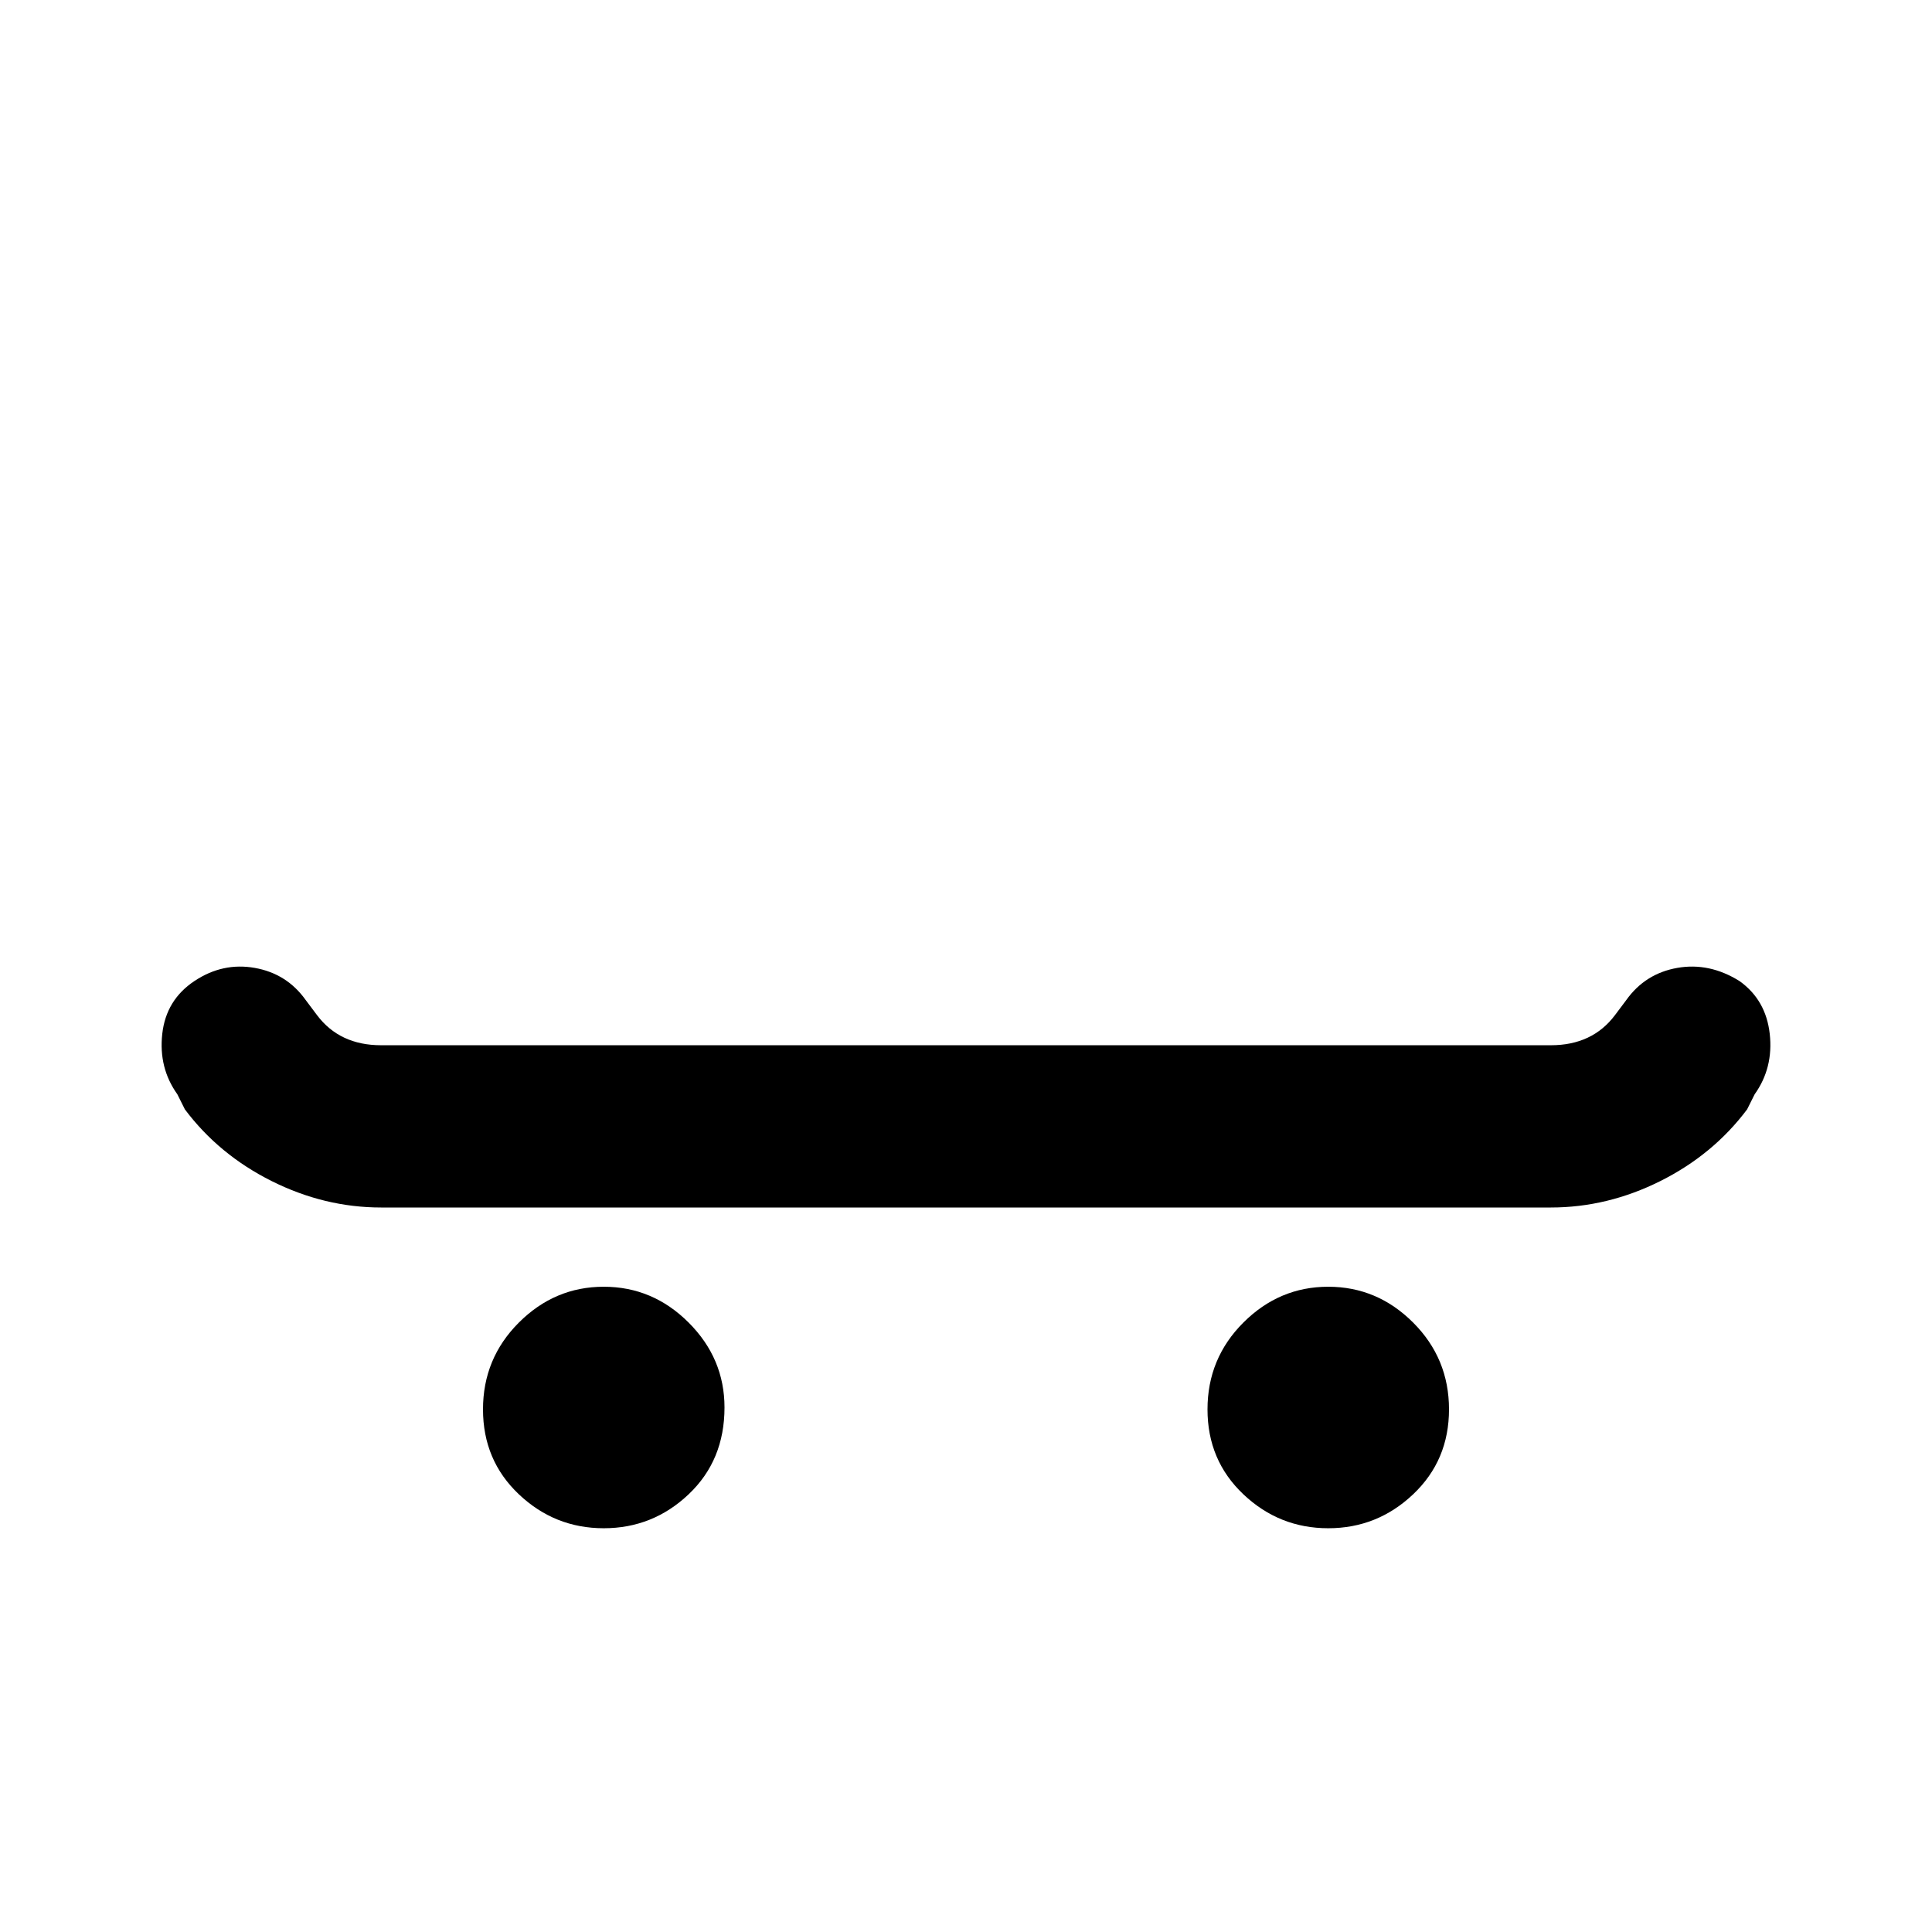 <svg xmlns="http://www.w3.org/2000/svg" viewBox="0 -512 512 512">
	<path fill="#000000" d="M192 -139Q192 -125 182.5 -116Q173 -107 160 -107Q147 -107 137.5 -116Q128 -125 128 -138.5Q128 -152 137.5 -161.5Q147 -171 160 -171Q173 -171 182.5 -161.5Q192 -152 192 -139ZM352 -171Q339 -171 329.5 -161.5Q320 -152 320 -138.5Q320 -125 329.5 -116Q339 -107 352 -107Q365 -107 374.5 -116Q384 -125 384 -138.5Q384 -152 374.5 -161.5Q365 -171 352 -171ZM461 -252Q453 -257 444.5 -255.5Q436 -254 431 -247L428 -243Q422 -235 411 -235H101Q90 -235 84 -243L81 -247Q76 -254 67.5 -255.5Q59 -257 51.5 -252Q44 -247 43 -238Q42 -229 47 -222L49 -218Q58 -206 72 -199Q86 -192 101 -192H411Q426 -192 440 -199Q454 -206 463 -218L465 -222Q470 -229 469 -238Q468 -247 461 -252Z"/>
</svg>